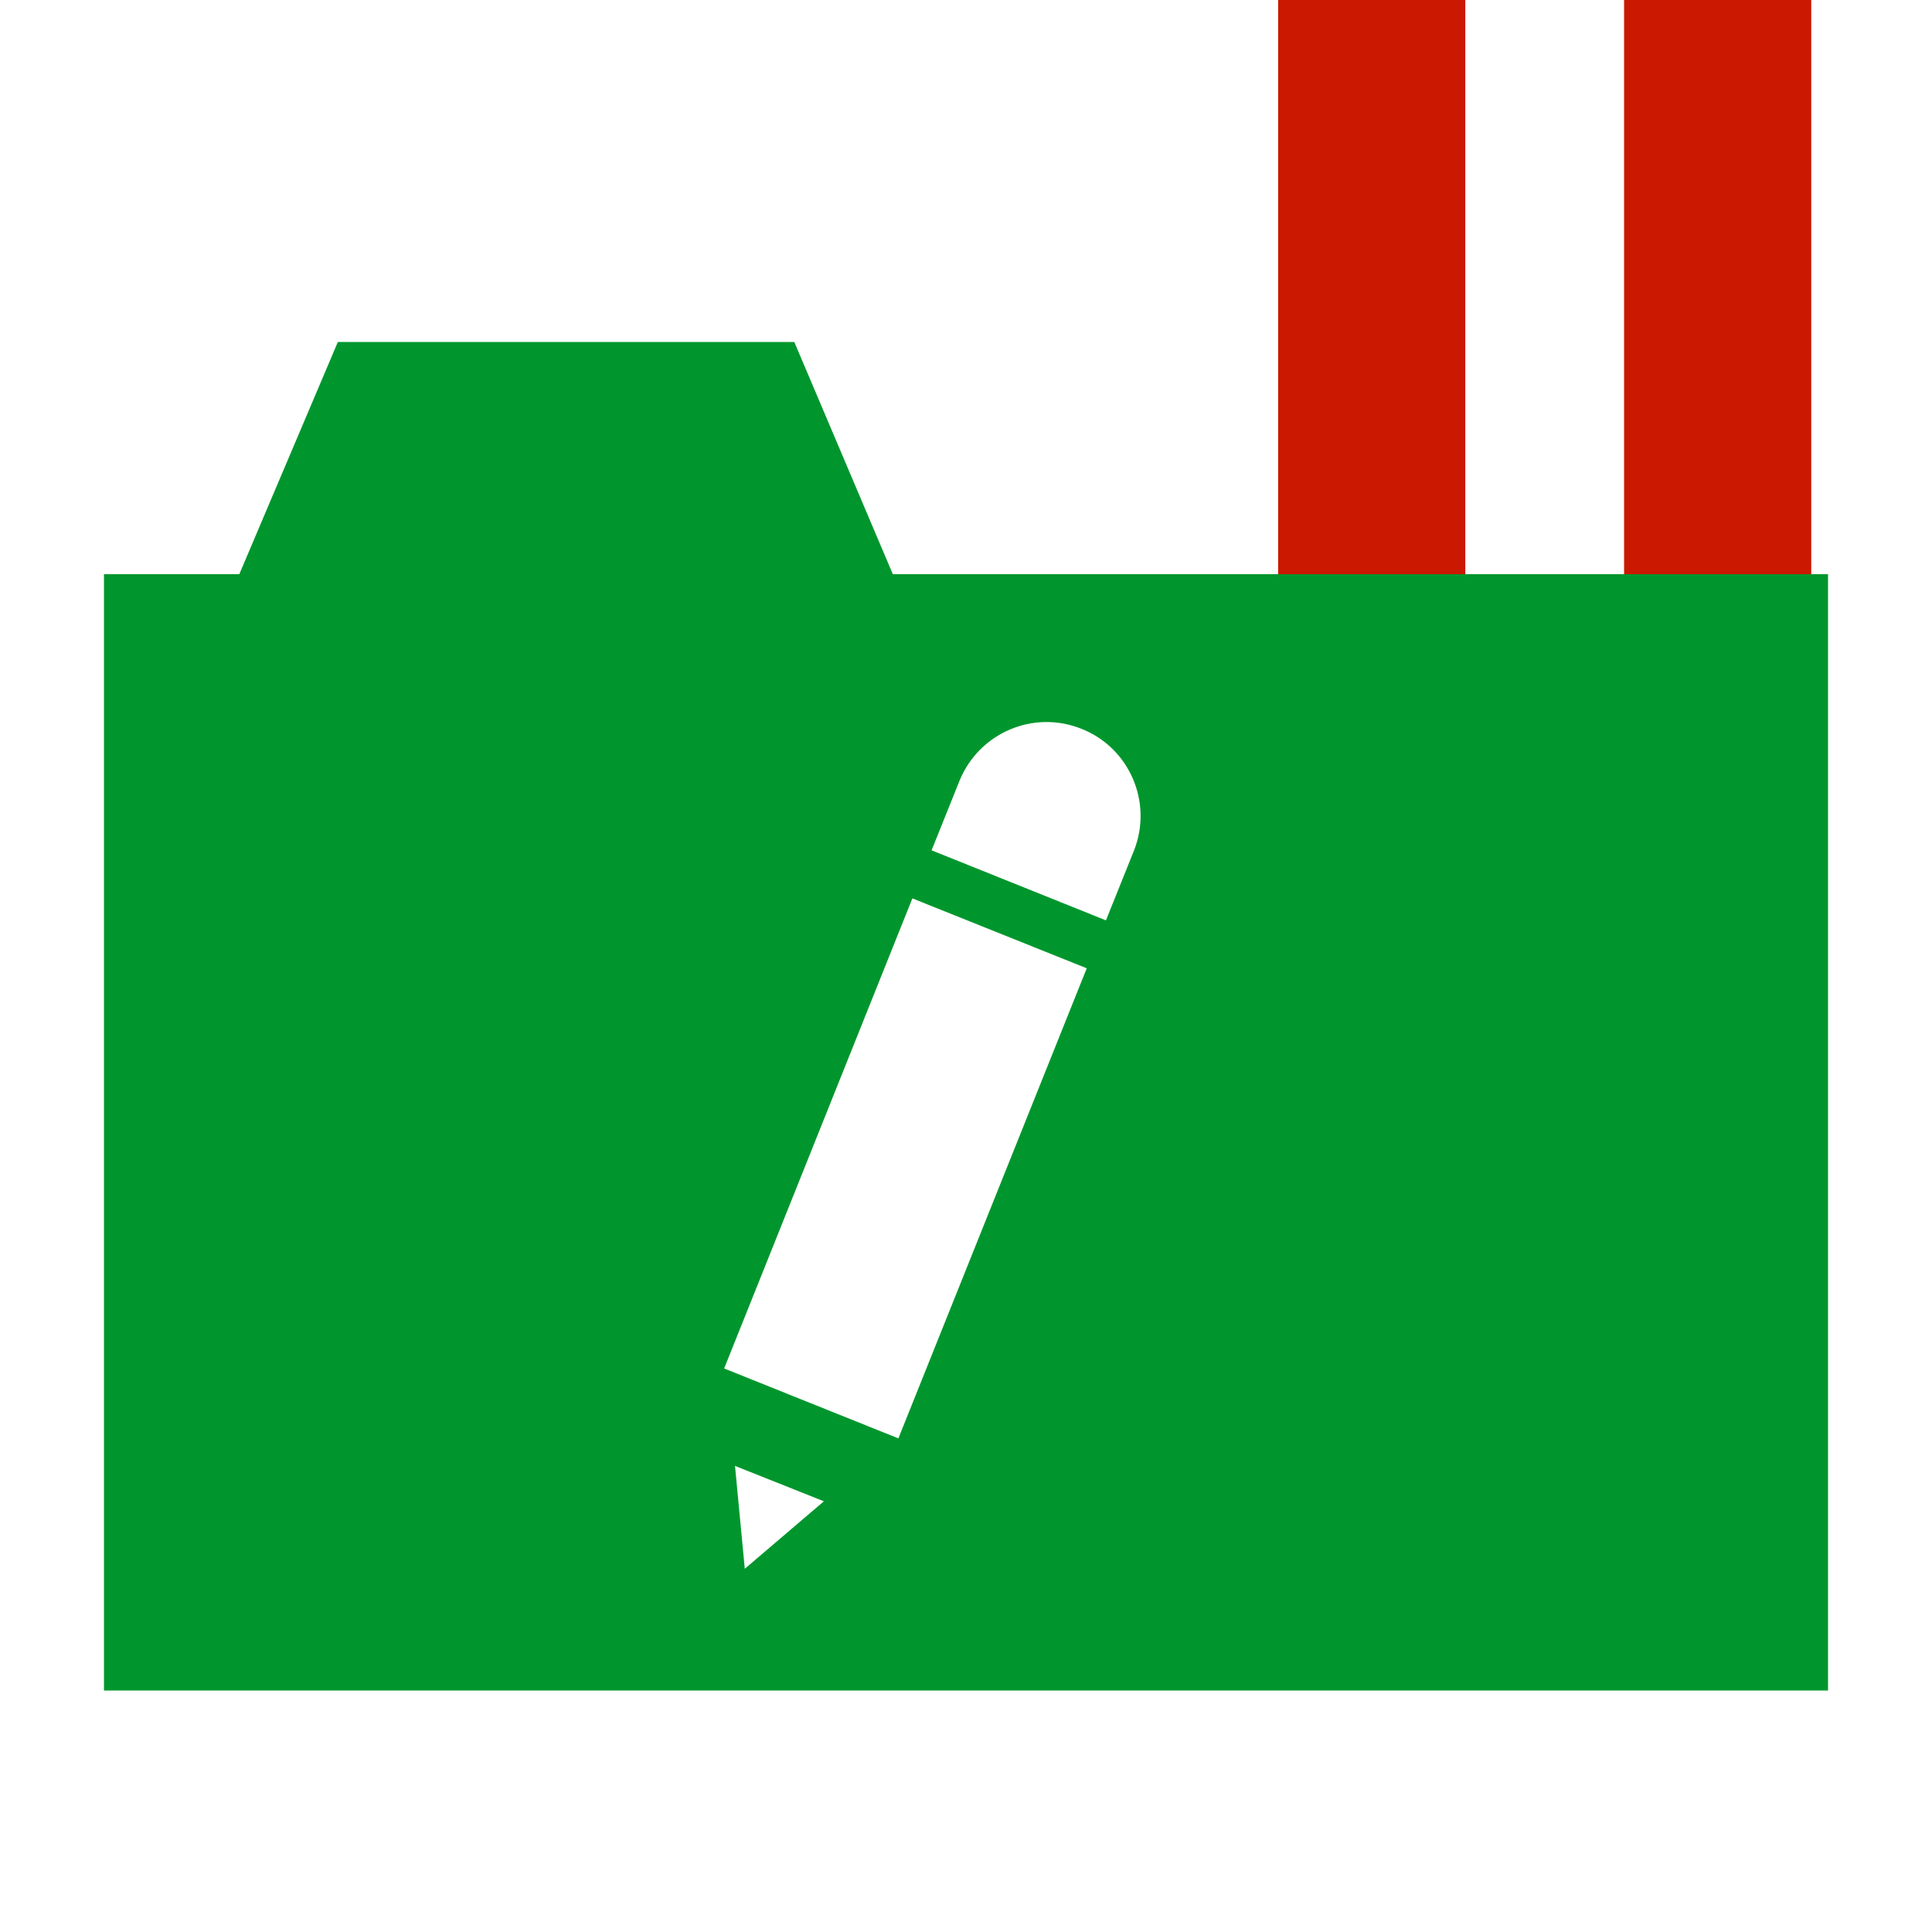<?xml version="1.0"?><!DOCTYPE svg PUBLIC "-//W3C//DTD SVG 1.1//EN" "http://www.w3.org/Graphics/SVG/1.1/DTD/svg11.dtd"><svg width="16px" height="16px" xmlns="http://www.w3.org/2000/svg" viewBox="0 0 16 16" shape-rendering="geometricPrecision" fill="#00962d"><defs><mask id="pause-path"><rect fill="#fff" width="100%" height="100%"/><polygon points="13.135,-1 12.45,-1 9.585,-1 9.585,6.956 12.45,6.956 13.135,6.956 16,6.956 16,-1 " fill="#000"/></mask></defs><g fill="#cb1800"><g><rect x="10.585" width="1.55" height="5.956"/></g><g><rect x="13.45" width="1.55" height="5.956"/></g></g><path mask="url(#pause-path)" d="M7.394,4.755L6.578,2.832H2.798L1.982,4.755H0.861V14h14.278V4.755H7.394z M6.168,12.992 L6.087,12.14l0.736,0.293L6.168,12.992z M7.44,11.912l-1.443-0.579L7.556,7.44L9,8.019L7.44,11.912z M9.392,7.042l-0.233,0.58 l-1.444-0.58l0.232-0.578c0.163-0.396,0.612-0.588,1.01-0.428C9.354,6.193,9.548,6.644,9.392,7.042L9.392,7.042z"/></svg>